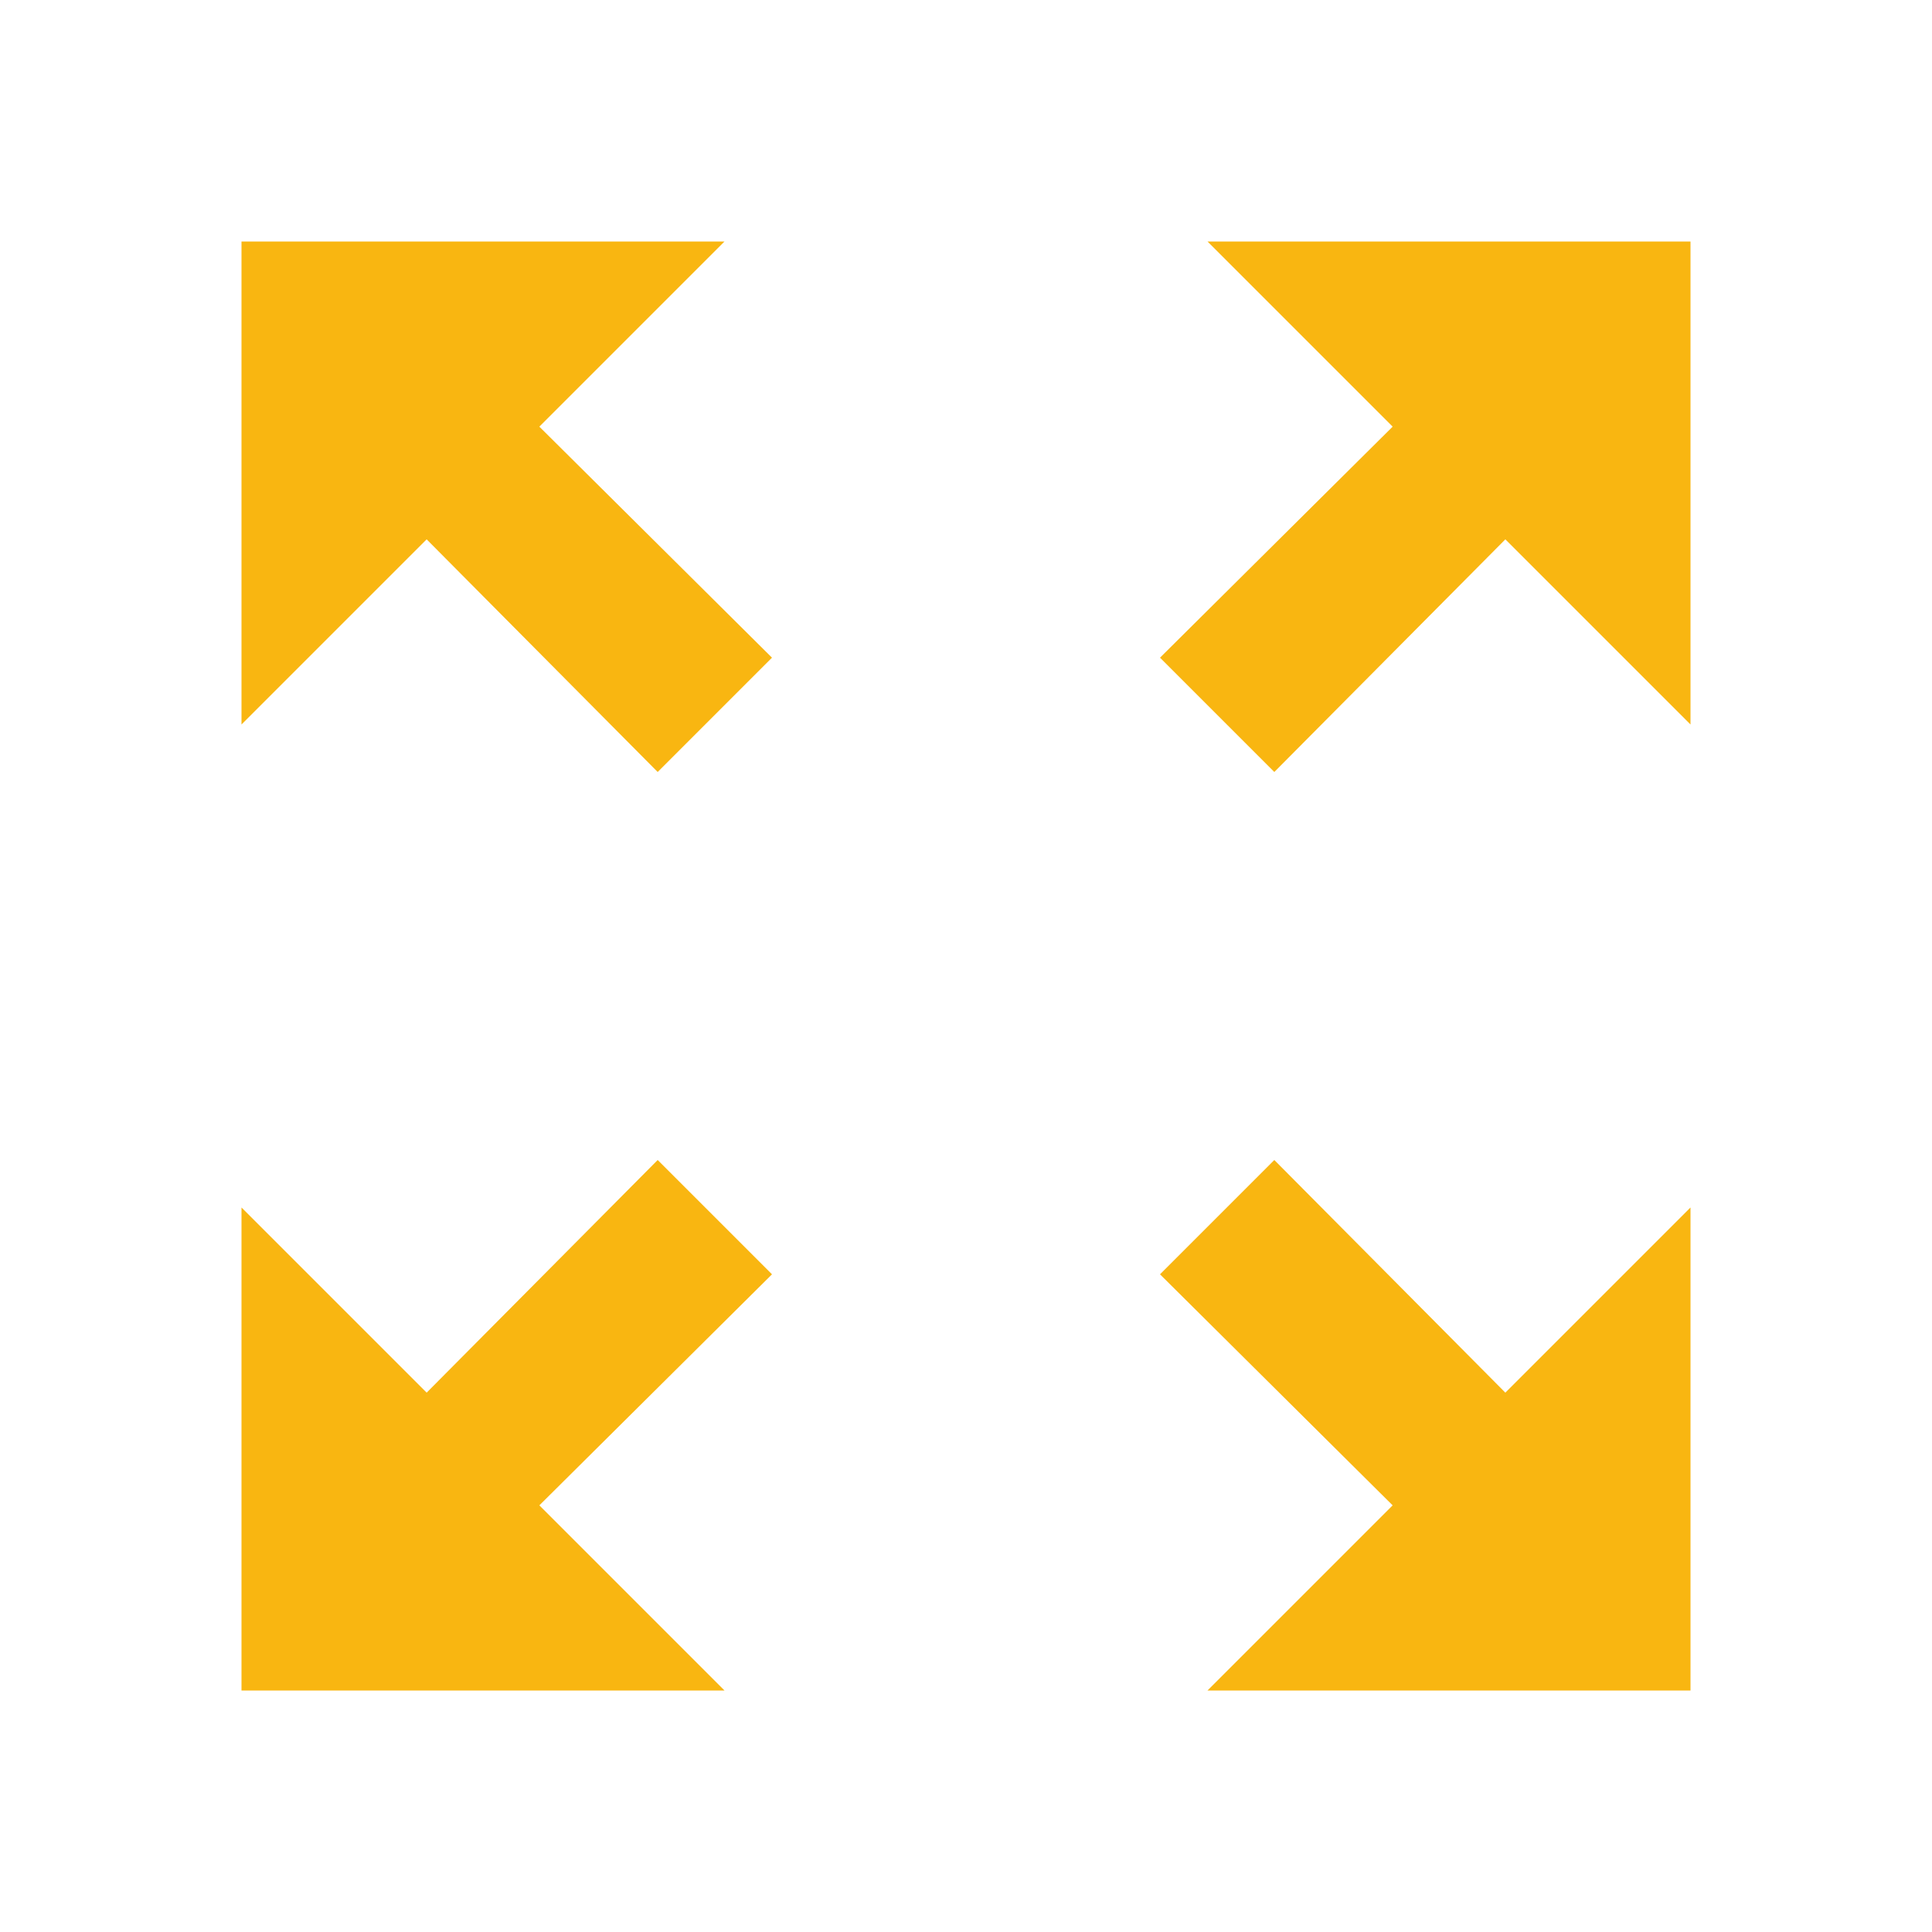 <svg width="24" height="24" viewBox="0 0 24 24" fill="none" xmlns="http://www.w3.org/2000/svg">
<path d="M15 3L17.3 5.3L14.41 8.17L15.83 9.59L18.7 6.7L21 9V3H15ZM3 9L5.3 6.7L8.17 9.59L9.59 8.17L6.7 5.3L9 3H3V9ZM9 21L6.7 18.7L9.59 15.83L8.17 14.41L5.3 17.3L3 15V21H9ZM21 15L18.7 17.3L15.83 14.41L14.41 15.83L17.3 18.7L15 21H21V15Z" fill="#F9B611"/>
</svg>

